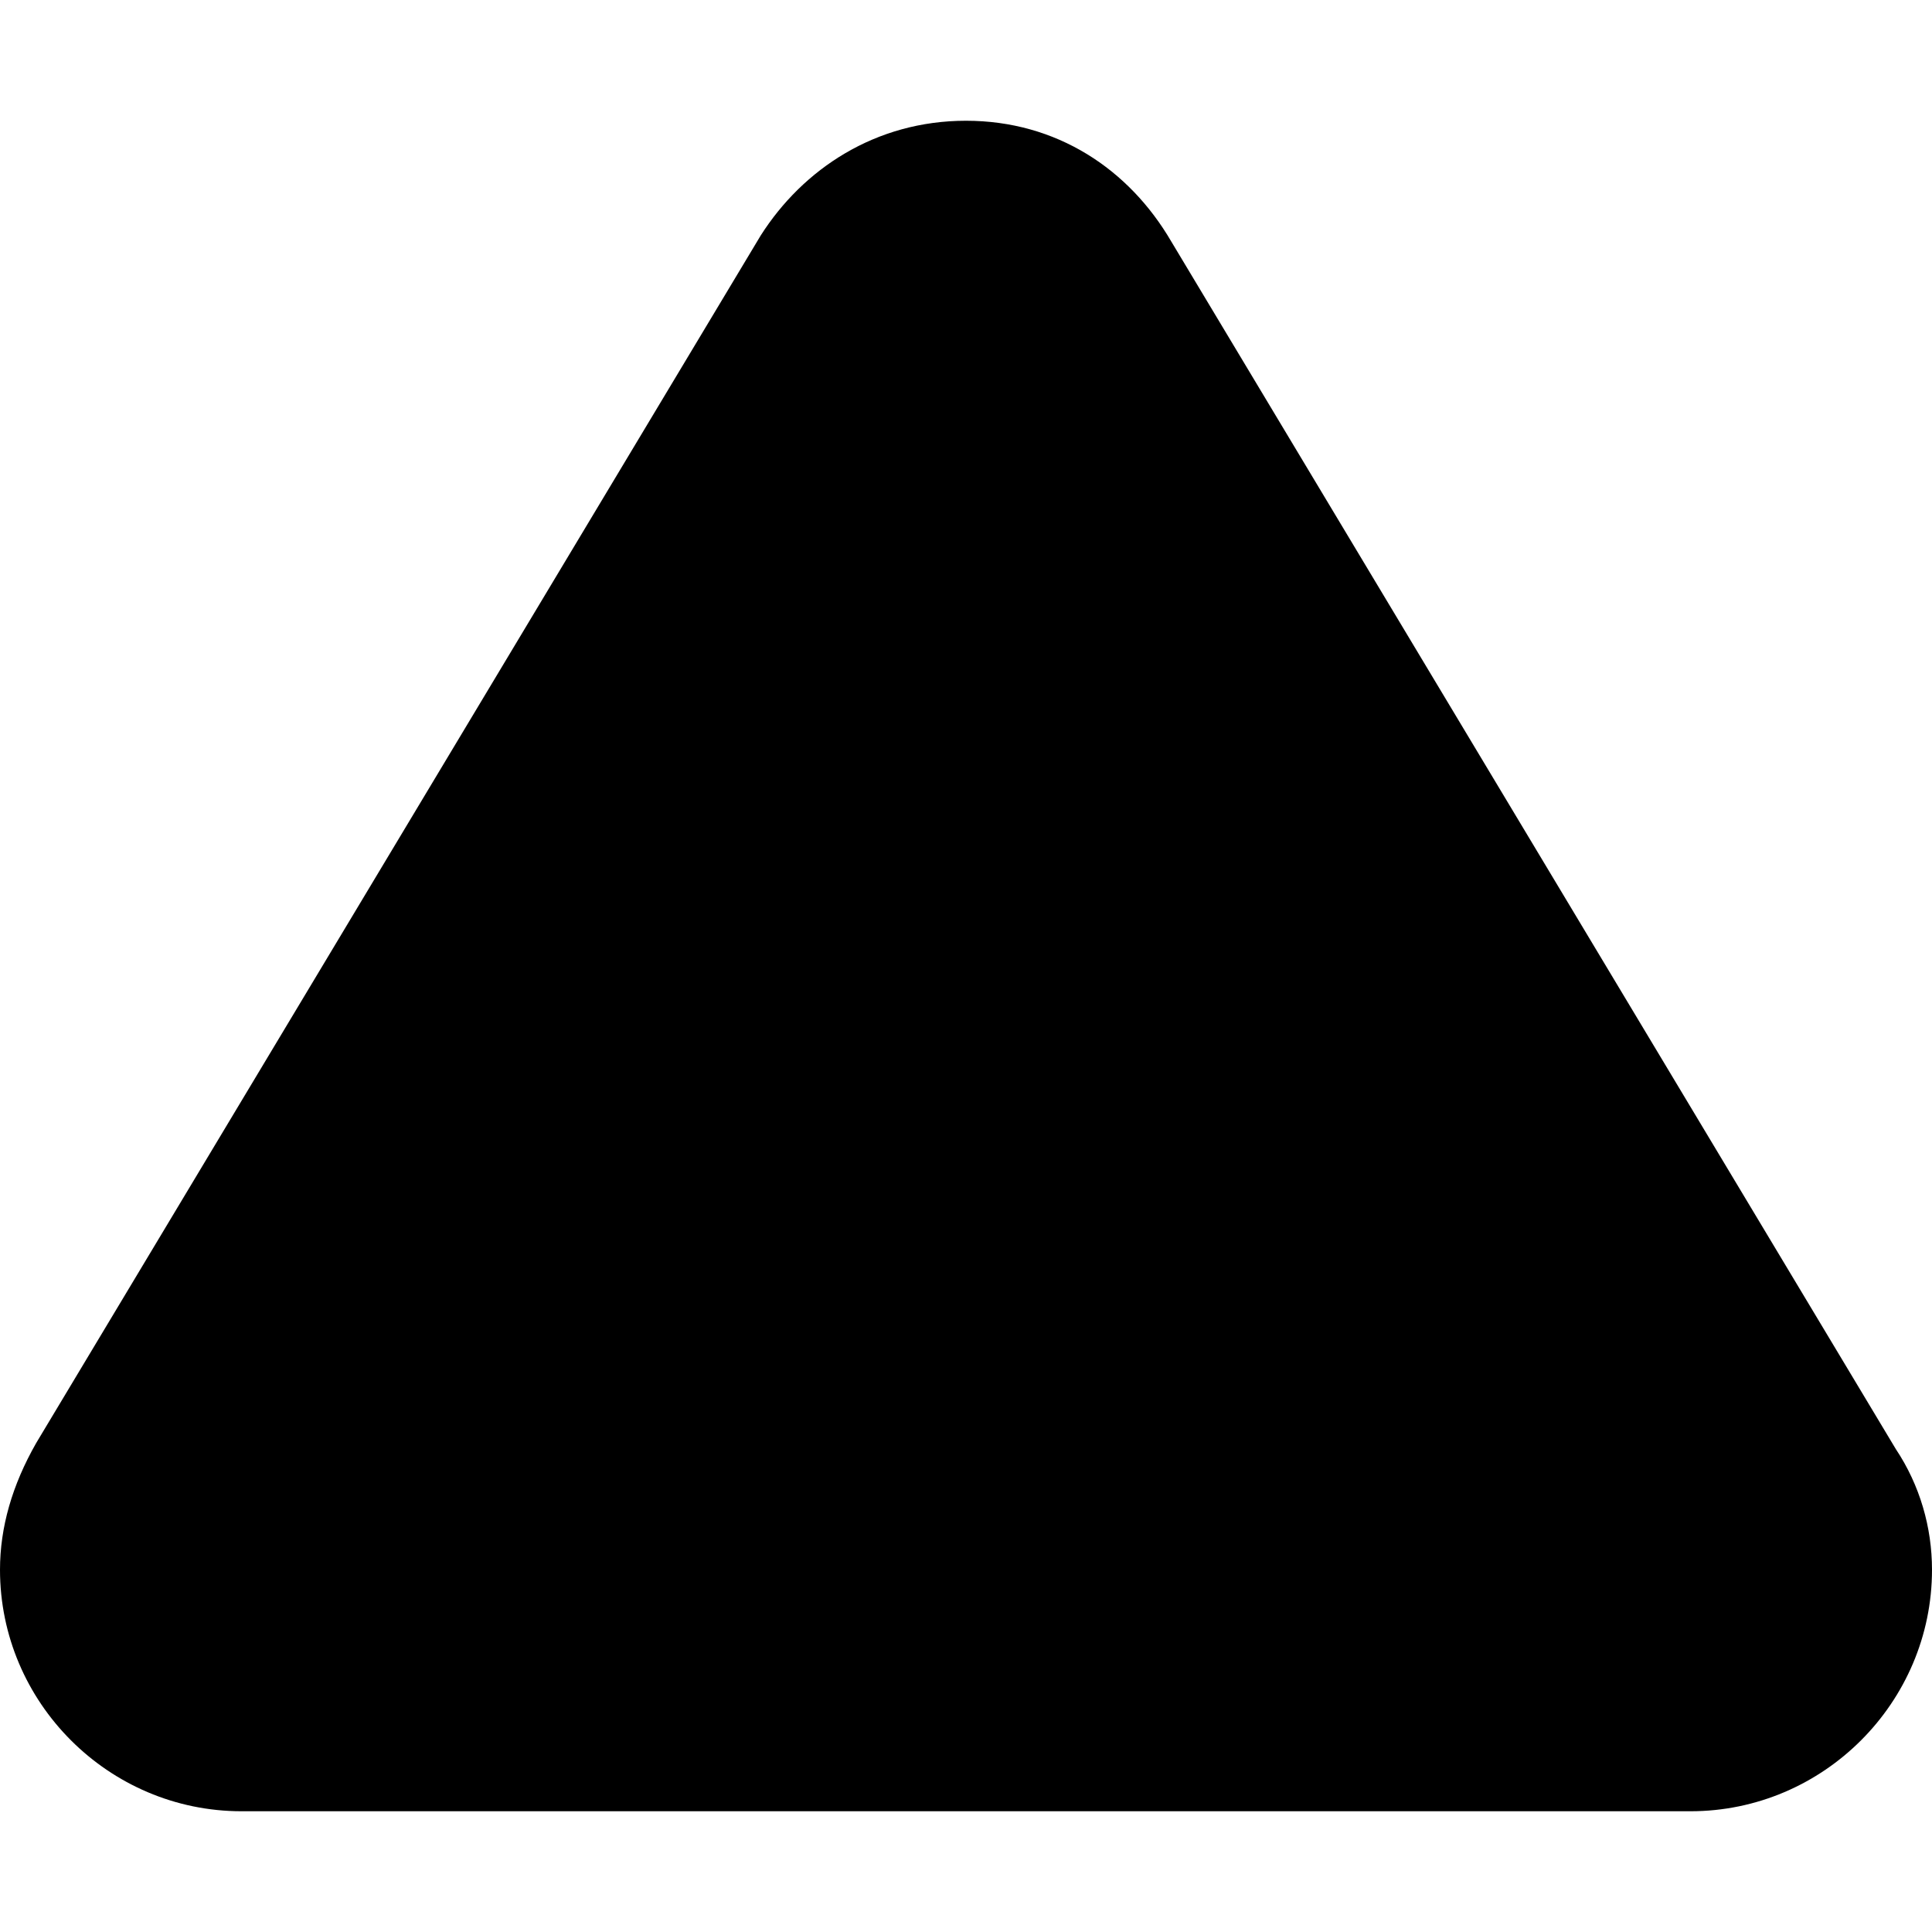 <svg version="1.1"  xmlns="http://www.w3.org/2000/svg" xmlns:xlink="http://www.w3.org/1999/xlink" x="0px" y="0px" viewBox="0 0 32 32" style="enable-background:new 0 0 32 32;" xml:space="preserve">
	<path id="SVGID_1_" d="M31.4,24L31.4,24l-12-20h0C18.7,2.8,17.5,2,16,2s-2.7,0.8-3.4,1.9h0l-12,20l0,0C0.2,24.6,0,25.3,0,26
		c0,2.2,1.8,4,4,4h24c2.2,0,4-1.8,4-4C32,25.3,31.8,24.6,31.4,24z M14,26h4v-4h-4V26z M14,20h4V10h-4V20z"/>
</svg>
